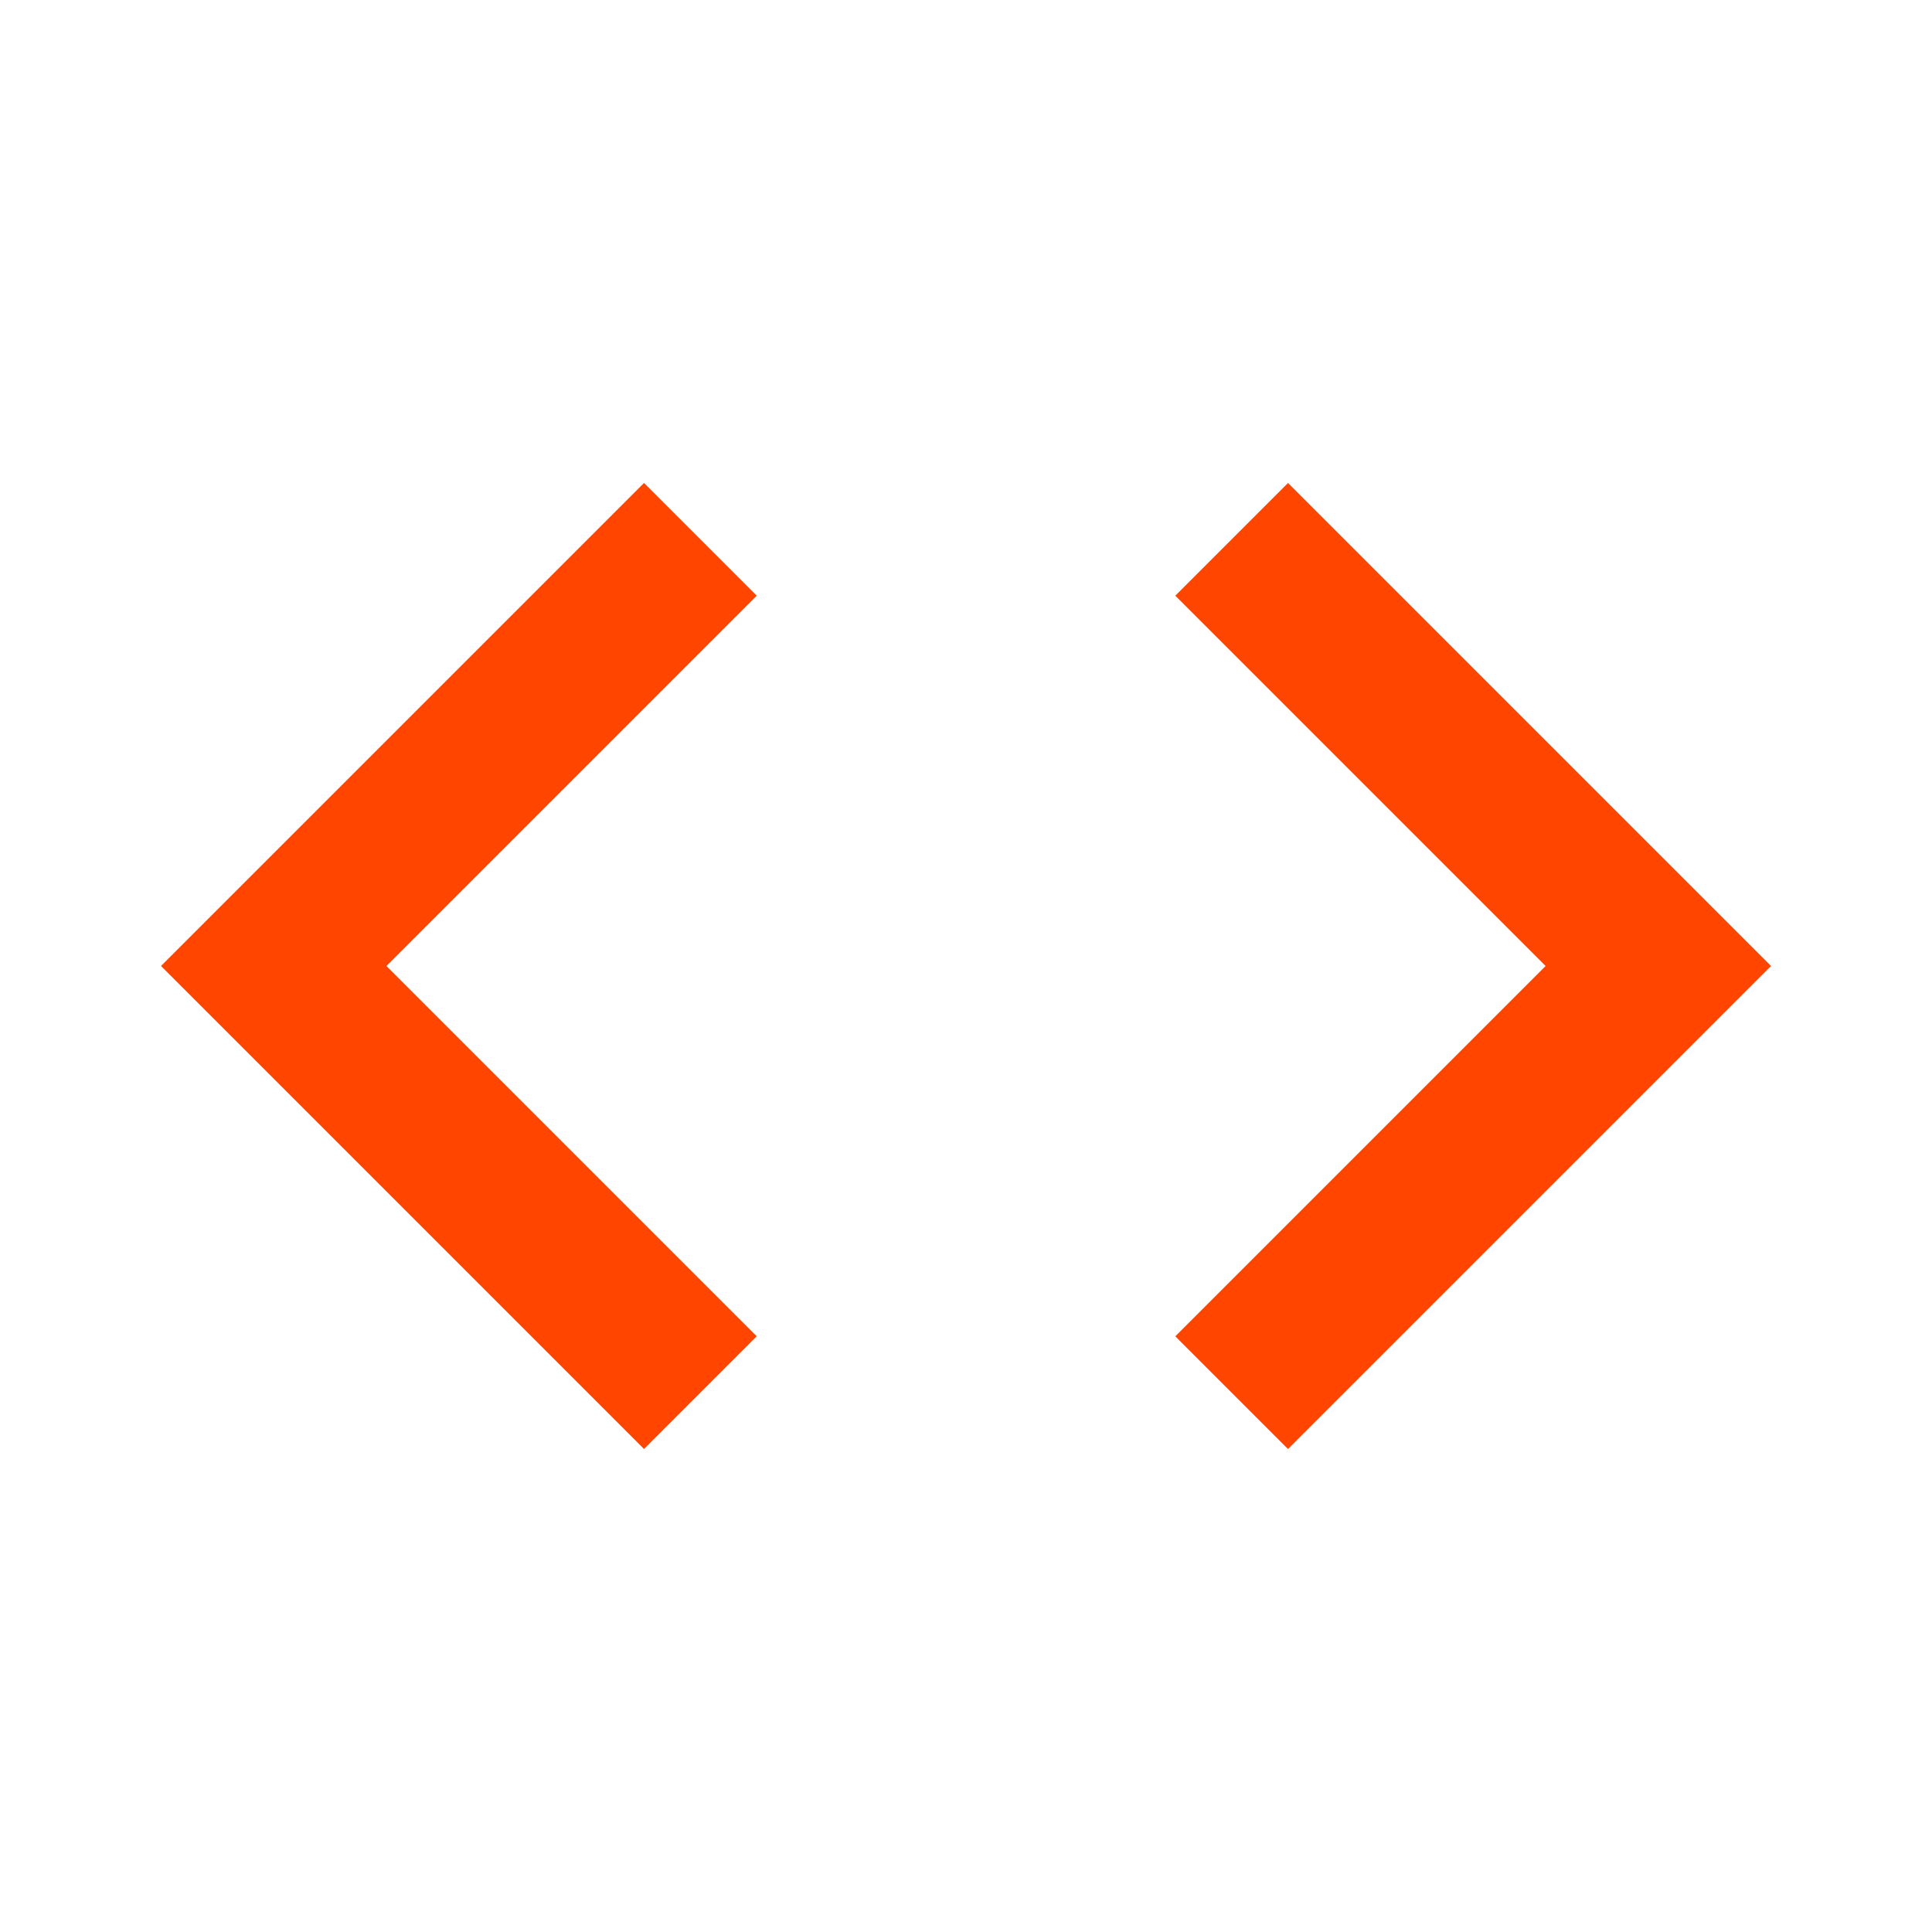 <svg xmlns="http://www.w3.org/2000/svg" height="24" viewBox="0 0 24 24" width="24"><path d="M9.4 16.6L4.8 12l4.6-4.6L8 6l-6 6 6 6 1.4-1.4zm5.2 0l4.6-4.6-4.6-4.6L16 6l6 6-6 6-1.4-1.4z" fill="orangered"/></svg>